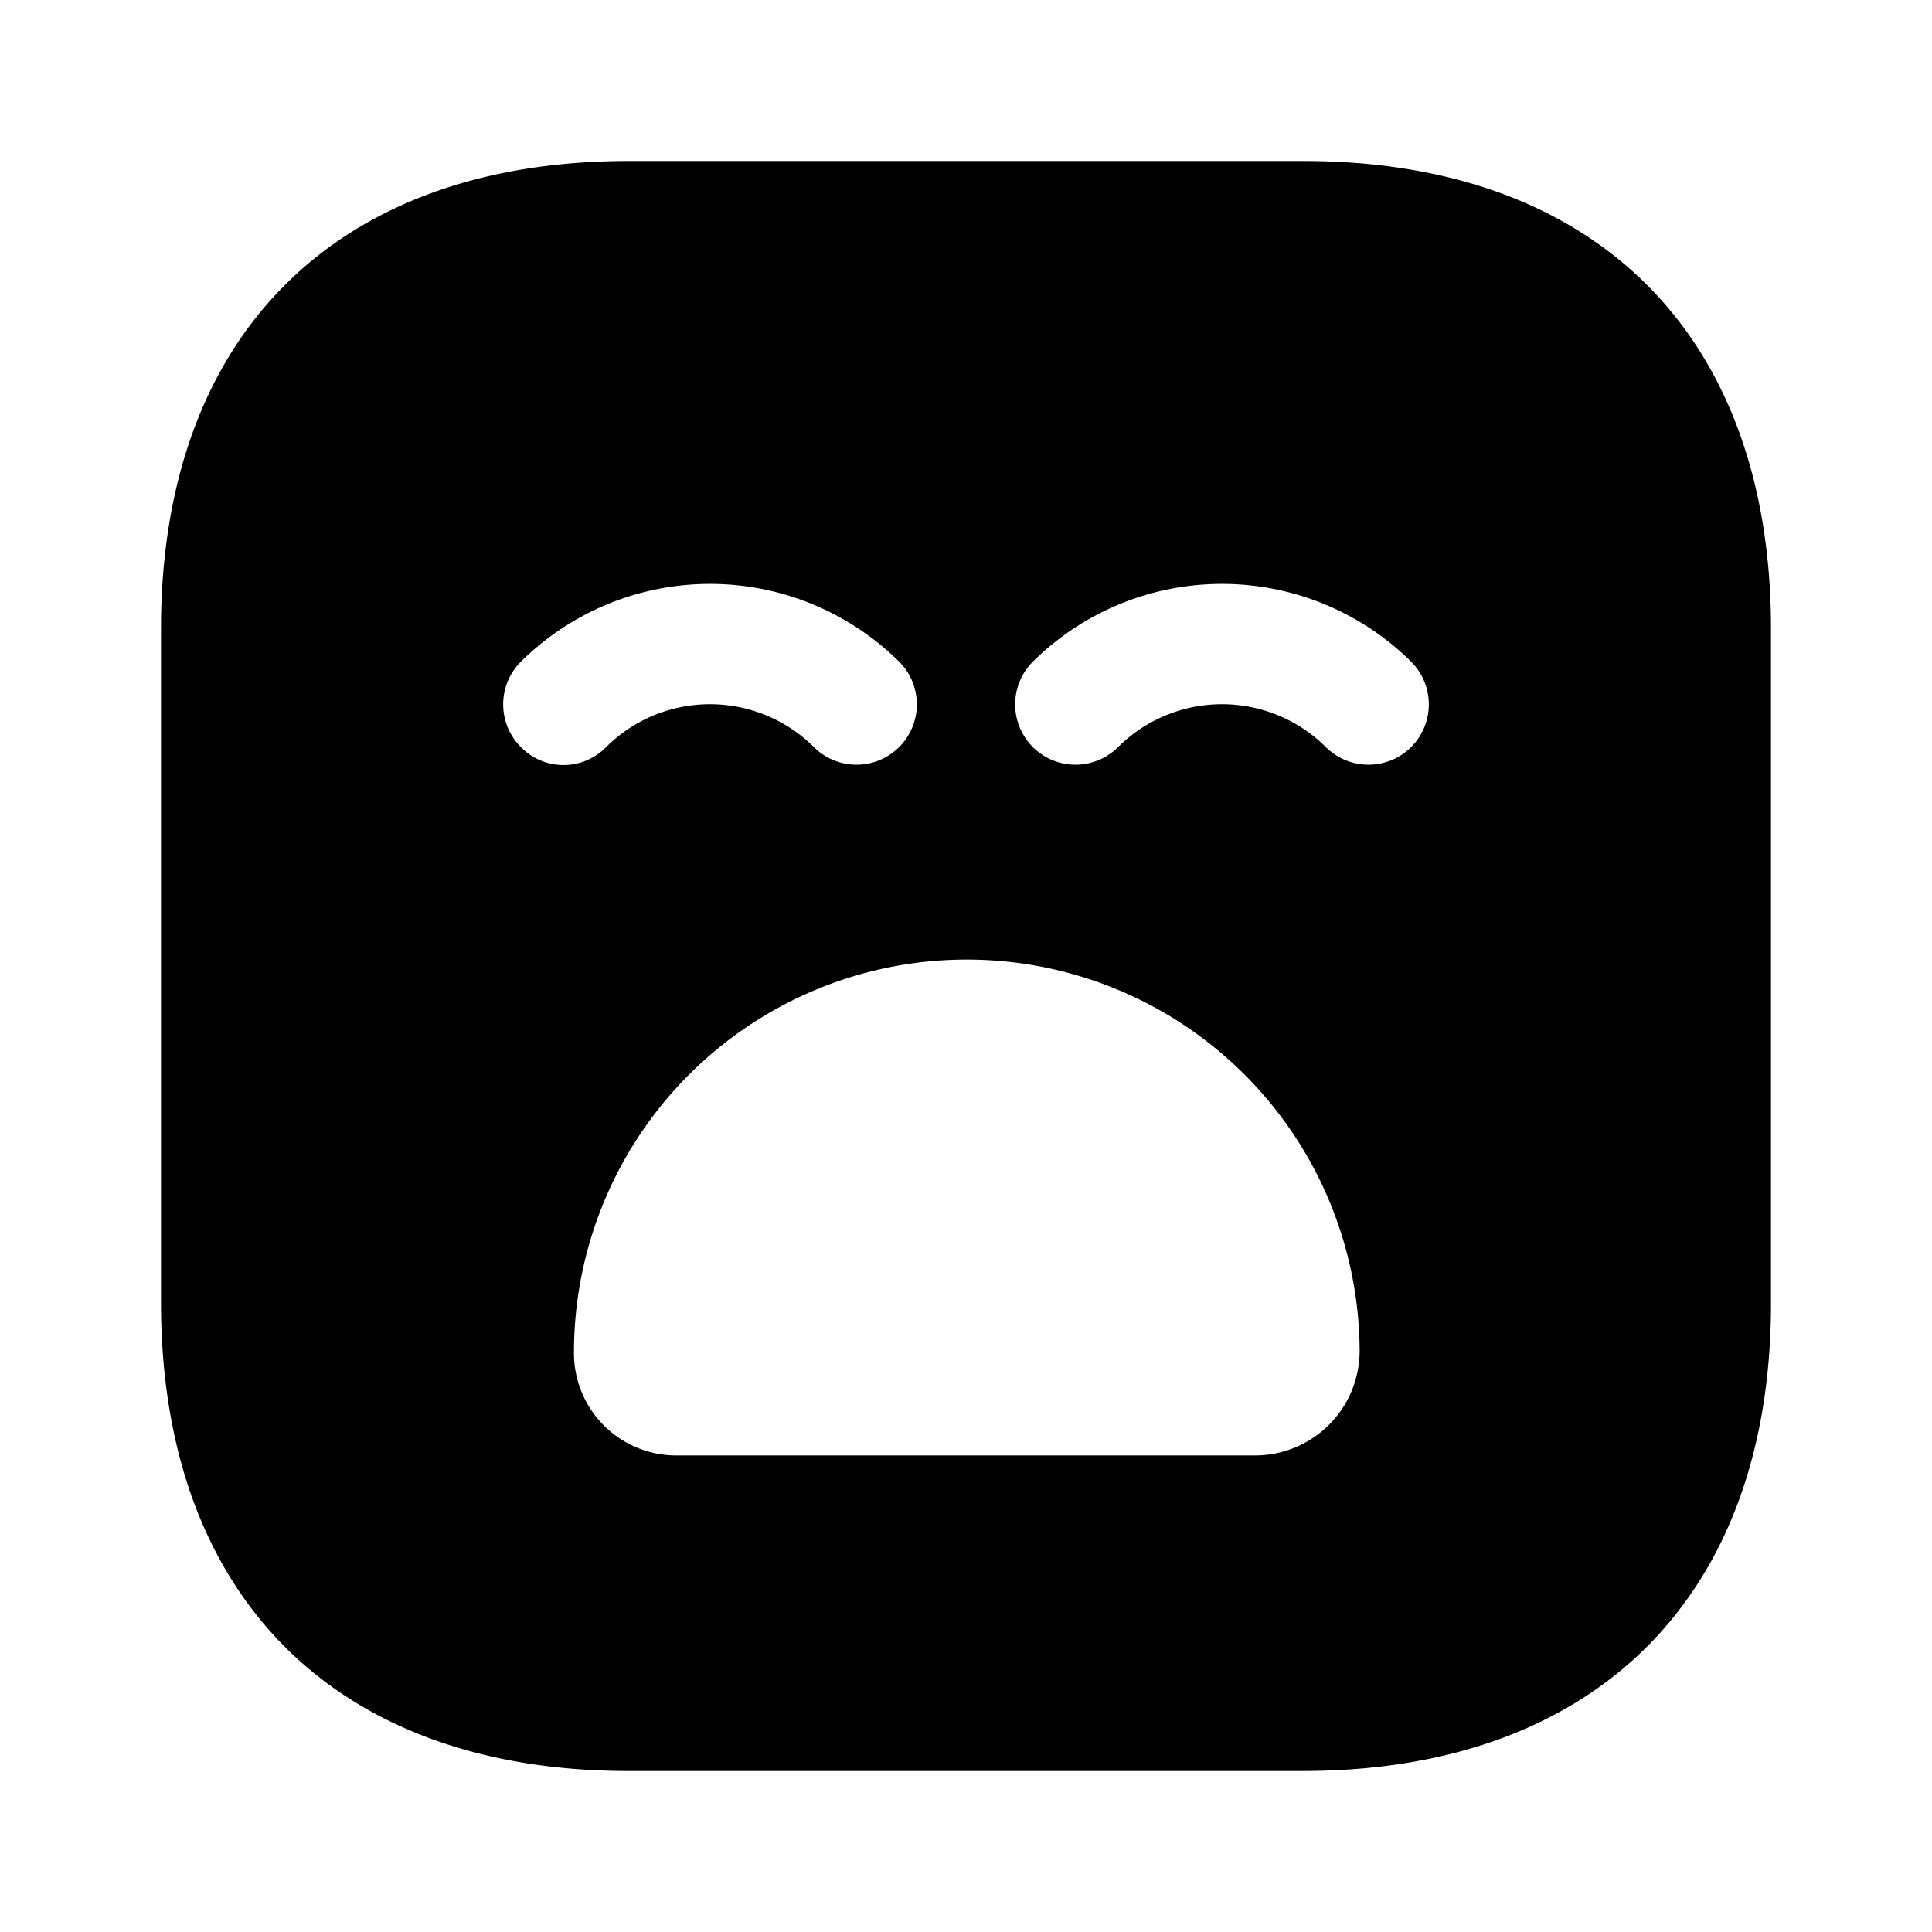 <svg xmlns="http://www.w3.org/2000/svg" width="24" height="24" viewBox="0 0 24 24"><path d="M16.19,2H7.81C4.17,2,2,4.17,2,7.81v8.37C2,19.83,4.17,22,7.81,22h8.37C19.82,22,22,19.83,22,16.19V7.81C22,4.17,19.83,2,16.19,2ZM6.47,9.28a.75.75,0,0,1,0-1.06,3.34,3.34,0,0,1,4.7,0,.75.75,0,0,1,0,1.06.75.75,0,0,1-1.06,0,1.83,1.83,0,0,0-2.58,0A.74.74,0,0,1,6.47,9.28Zm9.13,8.8H8.4A1.27,1.27,0,0,1,7.13,16.8a4.88,4.88,0,0,1,9.76,0A1.3,1.3,0,0,1,15.6,18.08Zm1.93-8.8a.75.75,0,0,1-1.06,0,1.83,1.83,0,0,0-2.58,0,.75.75,0,0,1-1.06,0,.75.75,0,0,1,0-1.06,3.34,3.34,0,0,1,4.7,0A.75.75,0,0,1,17.53,9.28Z"/></svg>
